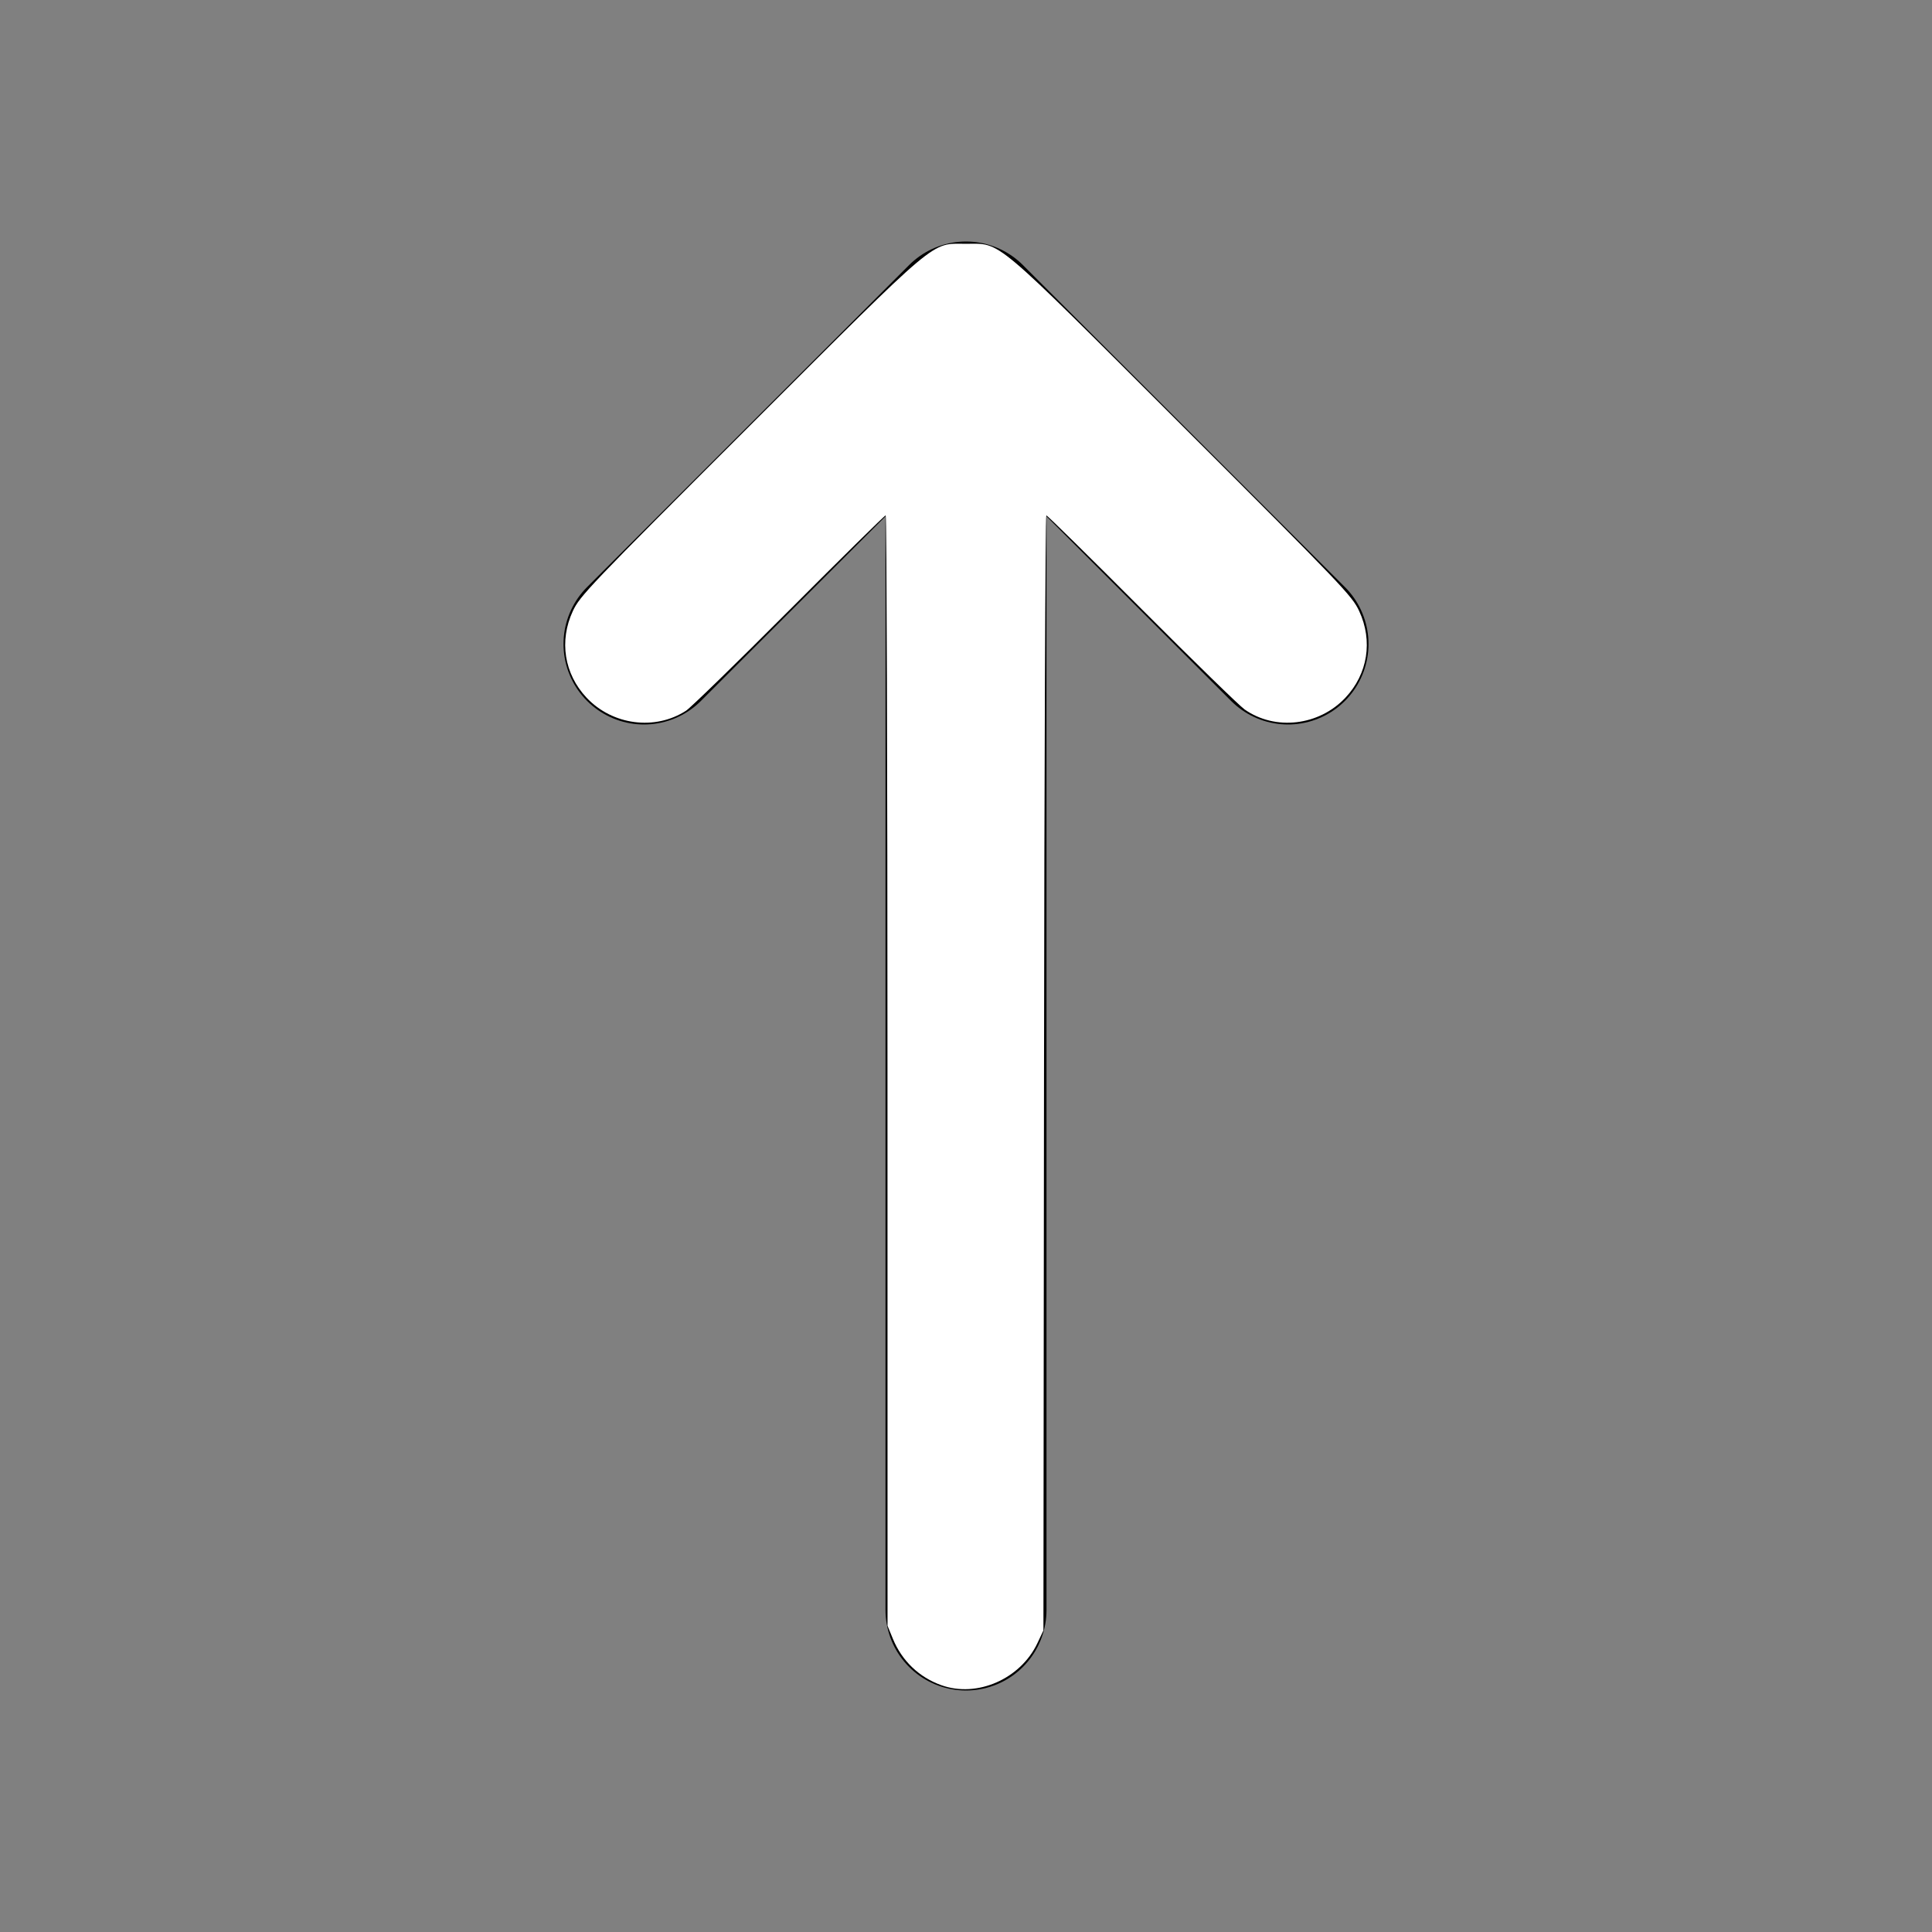 <?xml version="1.0" encoding="UTF-8" standalone="no"?>
<!-- Uploaded to: SVG Repo, www.svgrepo.com, Generator: SVG Repo Mixer Tools -->

<svg
   width="800px"
   height="800px"
   viewBox="0 0 24 24"
   fill="none"
   version="1.1"
   id="svg1"
   sodipodi:docname="arrow-narrow-up-svgrepo-com-white.svg"
   inkscape:version="1.4 (e7c3feb100, 2024-10-09)"
   xmlns:inkscape="http://www.inkscape.org/namespaces/inkscape"
   xmlns:sodipodi="http://sodipodi.sourceforge.net/DTD/sodipodi-0.dtd"
   xmlns="http://www.w3.org/2000/svg"
   xmlns:svg="http://www.w3.org/2000/svg">
  <rect x="0" y="0" width="24" height="24" fill="#808080" stroke="none"/>
  <defs
     id="defs1" />
  <sodipodi:namedview
     id="namedview1"
     pagecolor="#ffffff"
     bordercolor="#111111"
     borderopacity="1"
     inkscape:showpageshadow="0"
     inkscape:pageopacity="0"
     inkscape:pagecheckerboard="1"
     inkscape:deskcolor="#d1d1d1"
     inkscape:zoom="1.045"
     inkscape:cx="400"
     inkscape:cy="246.88995"
     inkscape:window-width="1920"
     inkscape:window-height="1050"
     inkscape:window-x="0"
     inkscape:window-y="0"
     inkscape:window-maximized="1"
     inkscape:current-layer="svg1" />
  <path
     d="M12 4V20M12 4L8 8M12 4L16 8"
     stroke="#000000"
     stroke-width="2"
     stroke-linecap="round"
     stroke-linejoin="round"
     id="path1" />
  <path
     style="fill:#ffffff;stroke-width:0.957"
     d="m 389.795,697.809 c -9.208,-3.29 -16.315,-10.088 -20.056,-19.182 l -2.23,-5.422 -0.023,-229.904 c -0.013,-126.447 -0.348,-229.904 -0.745,-229.904 -0.397,0 -18.376,17.693 -39.952,39.318 -21.577,21.625 -40.794,40.33 -42.705,41.567 -12.859,8.323 -30.494,6.012 -41.215,-5.401 -9.252,-9.848 -11.409,-23.521 -5.659,-35.871 2.91,-6.25 6.776,-10.298 73.122,-76.571 79.505,-79.417 74.831,-75.482 89.667,-75.482 14.829,0 10.163,-3.928 89.672,75.485 66.392,66.312 70.215,70.315 73.122,76.569 5.744,12.356 3.586,26.026 -5.663,35.871 -10.97,11.677 -29.051,13.794 -41.763,4.889 -2.136,-1.496 -21.322,-20.192 -42.636,-41.547 -21.313,-21.354 -39.074,-38.826 -39.468,-38.826 -0.394,0 -0.827,103.888 -0.961,230.861 l -0.245,230.861 -2.483,5.263 c -7.004,14.849 -24.969,22.719 -39.78,17.427 z"
     id="path2"
     transform="scale(0.03)" />
</svg>
